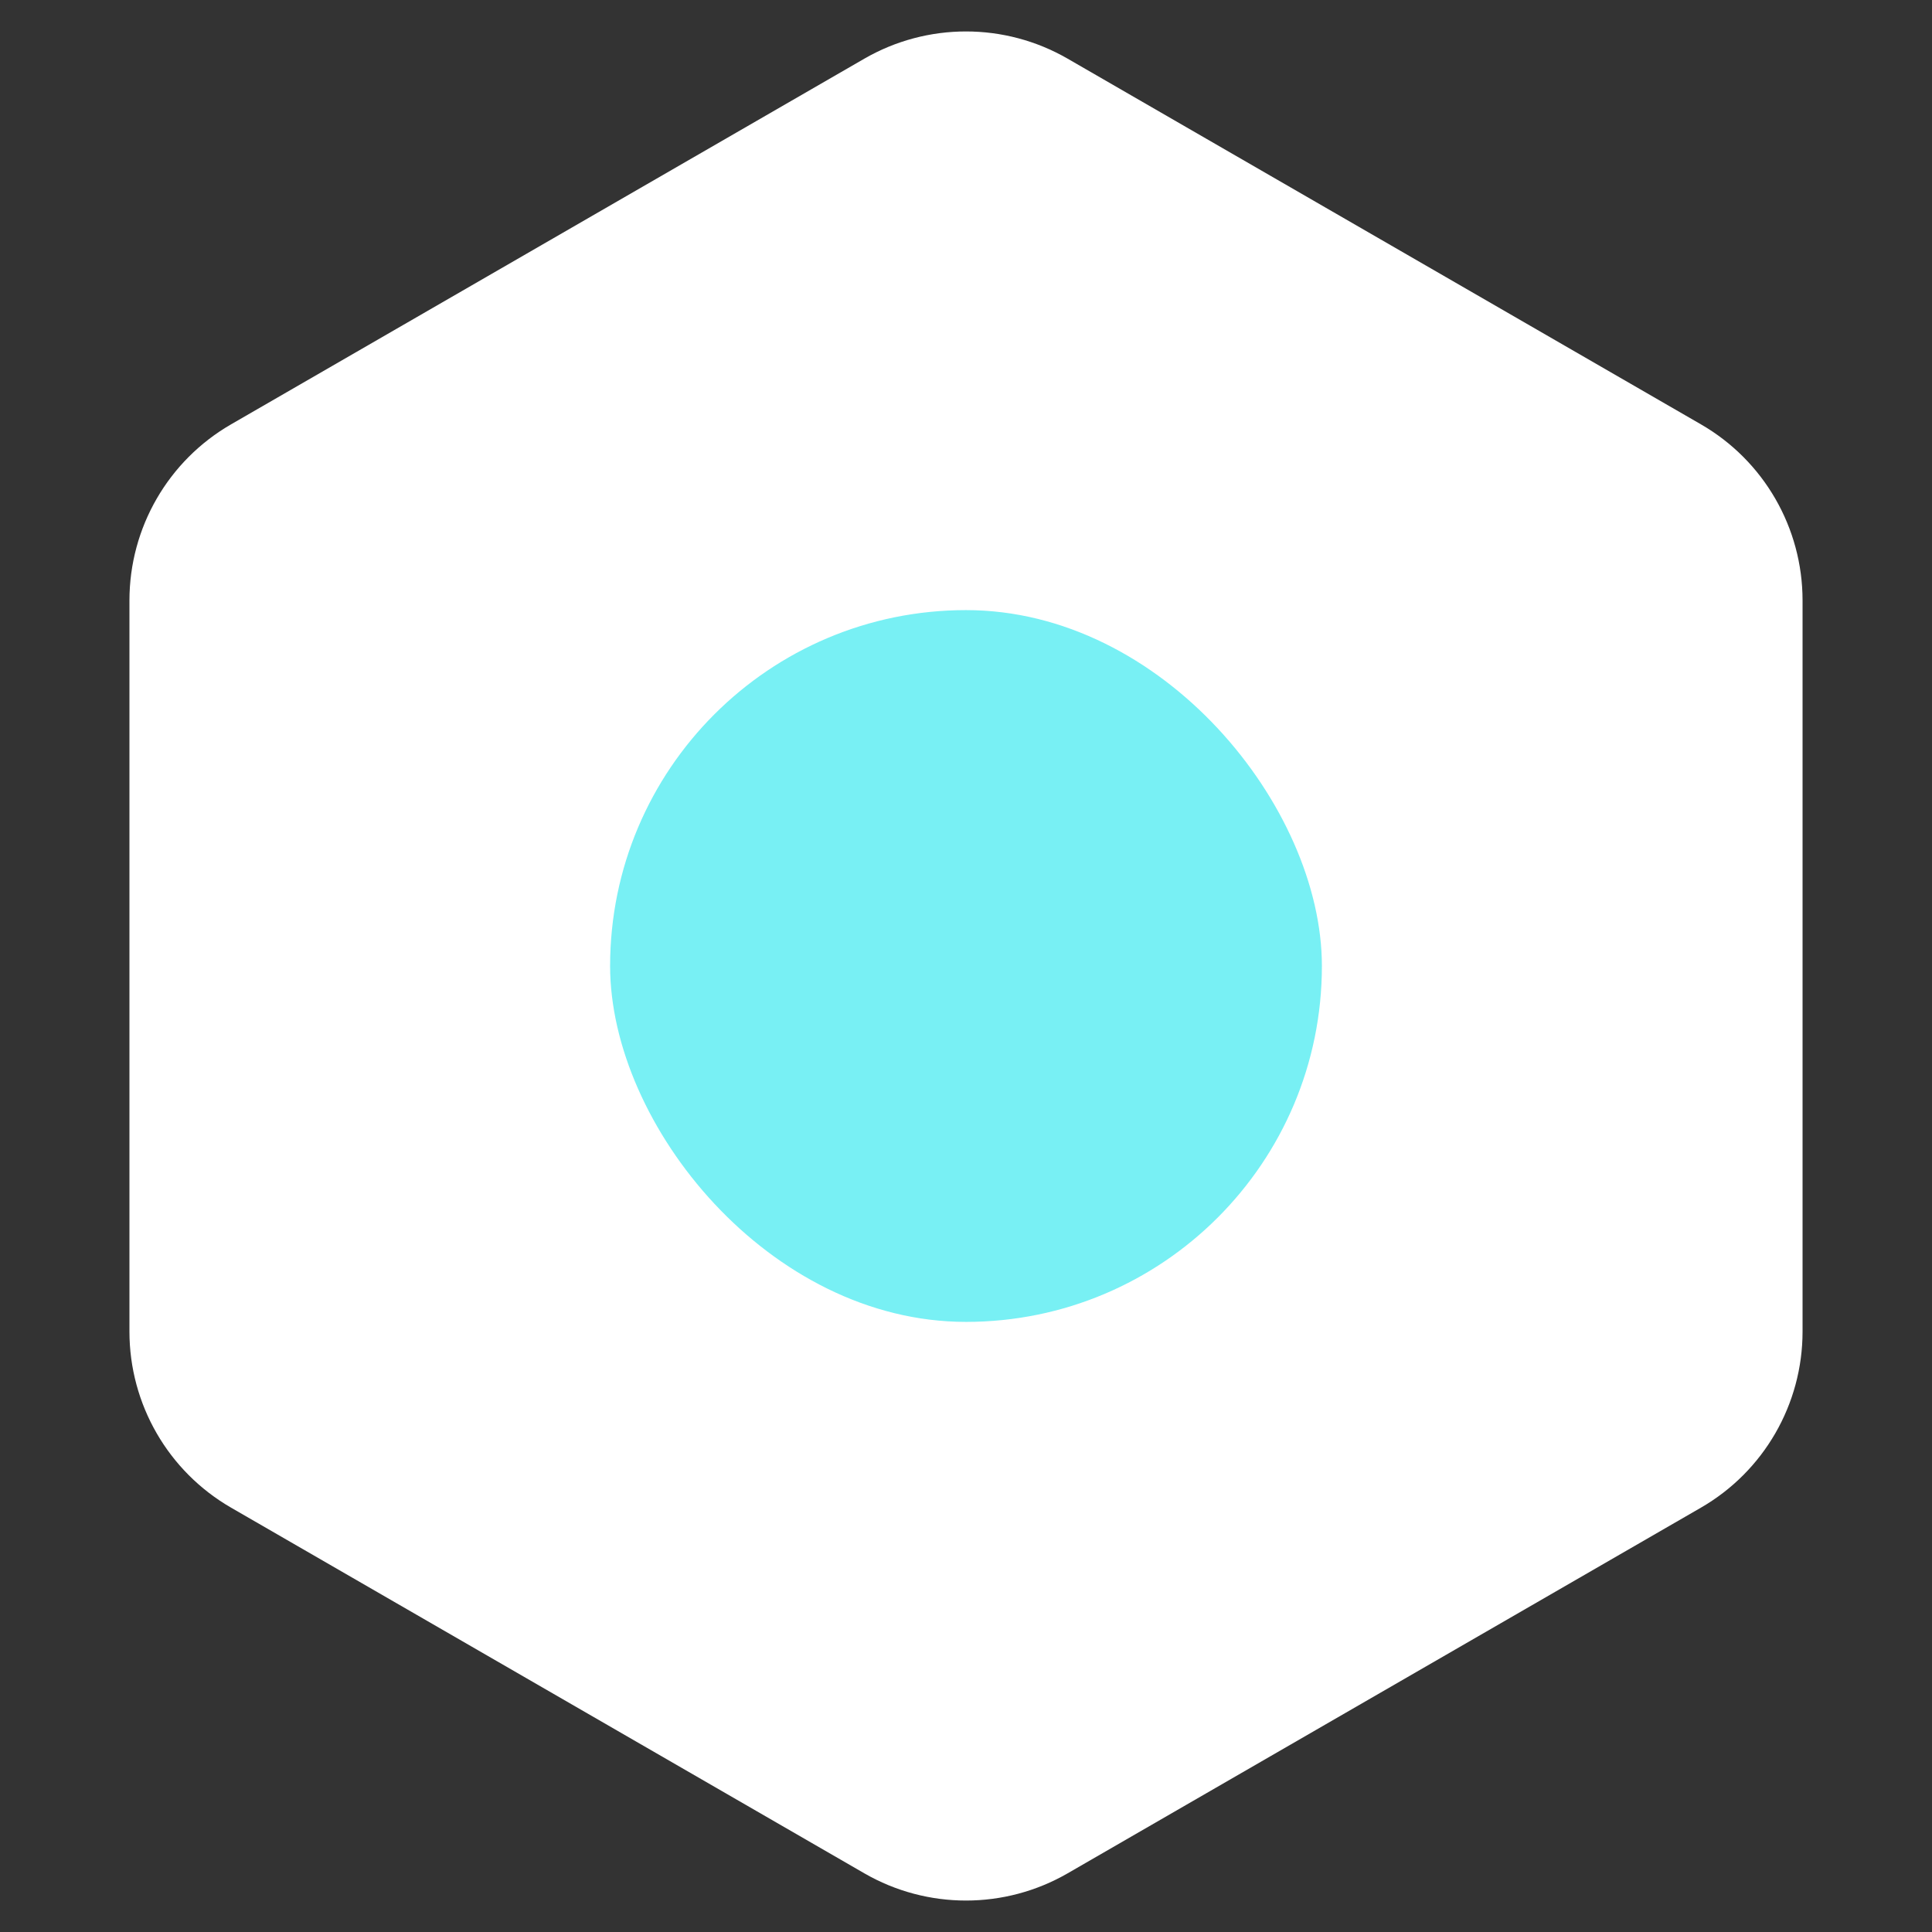 <?xml version="1.0" encoding="UTF-8"?>
<svg width="24px" height="24px" viewBox="0 0 24 24" version="1.1" xmlns="http://www.w3.org/2000/svg" xmlns:xlink="http://www.w3.org/1999/xlink">
    <rect x="0" y="0" width="24" height="24" fill="#333333" stroke="none"/>
    <title>icon5</title>
    <g id="☆-最终方案-☆-" stroke="none" stroke-width="1" fill="none" fill-rule="evenodd">
        <g id="PaaS客户信息-展开" transform="translate(-16, -504)">
            <g id="编组-24" transform="translate(0, 492)">
                <g id="编组-19" transform="translate(16, 12)">
                    <rect id="矩形备份-36" x="0" y="0" width="24" height="24"></rect>
                    <path d="M13.263,0.729 L21.129,5.271 C21.911,5.722 22.392,6.556 22.392,7.459 L22.392,16.541 C22.392,17.444 21.911,18.278 21.129,18.729 L13.263,23.271 C12.482,23.722 11.518,23.722 10.737,23.271 L2.871,18.729 C2.089,18.278 1.608,17.444 1.608,16.541 L1.608,7.459 C1.608,6.556 2.089,5.722 2.871,5.271 L10.737,0.729 C11.518,0.278 12.482,0.278 13.263,0.729 Z" id="多边形" fill="#FFFFFF"></path>
                    <rect id="矩形备份-64" fill-opacity="0.6" fill="#1EE6ED" x="7.579" y="7.579" width="8.842" height="8.842" rx="4.421"></rect>
                </g>
            </g>
        </g>
    </g>
</svg>